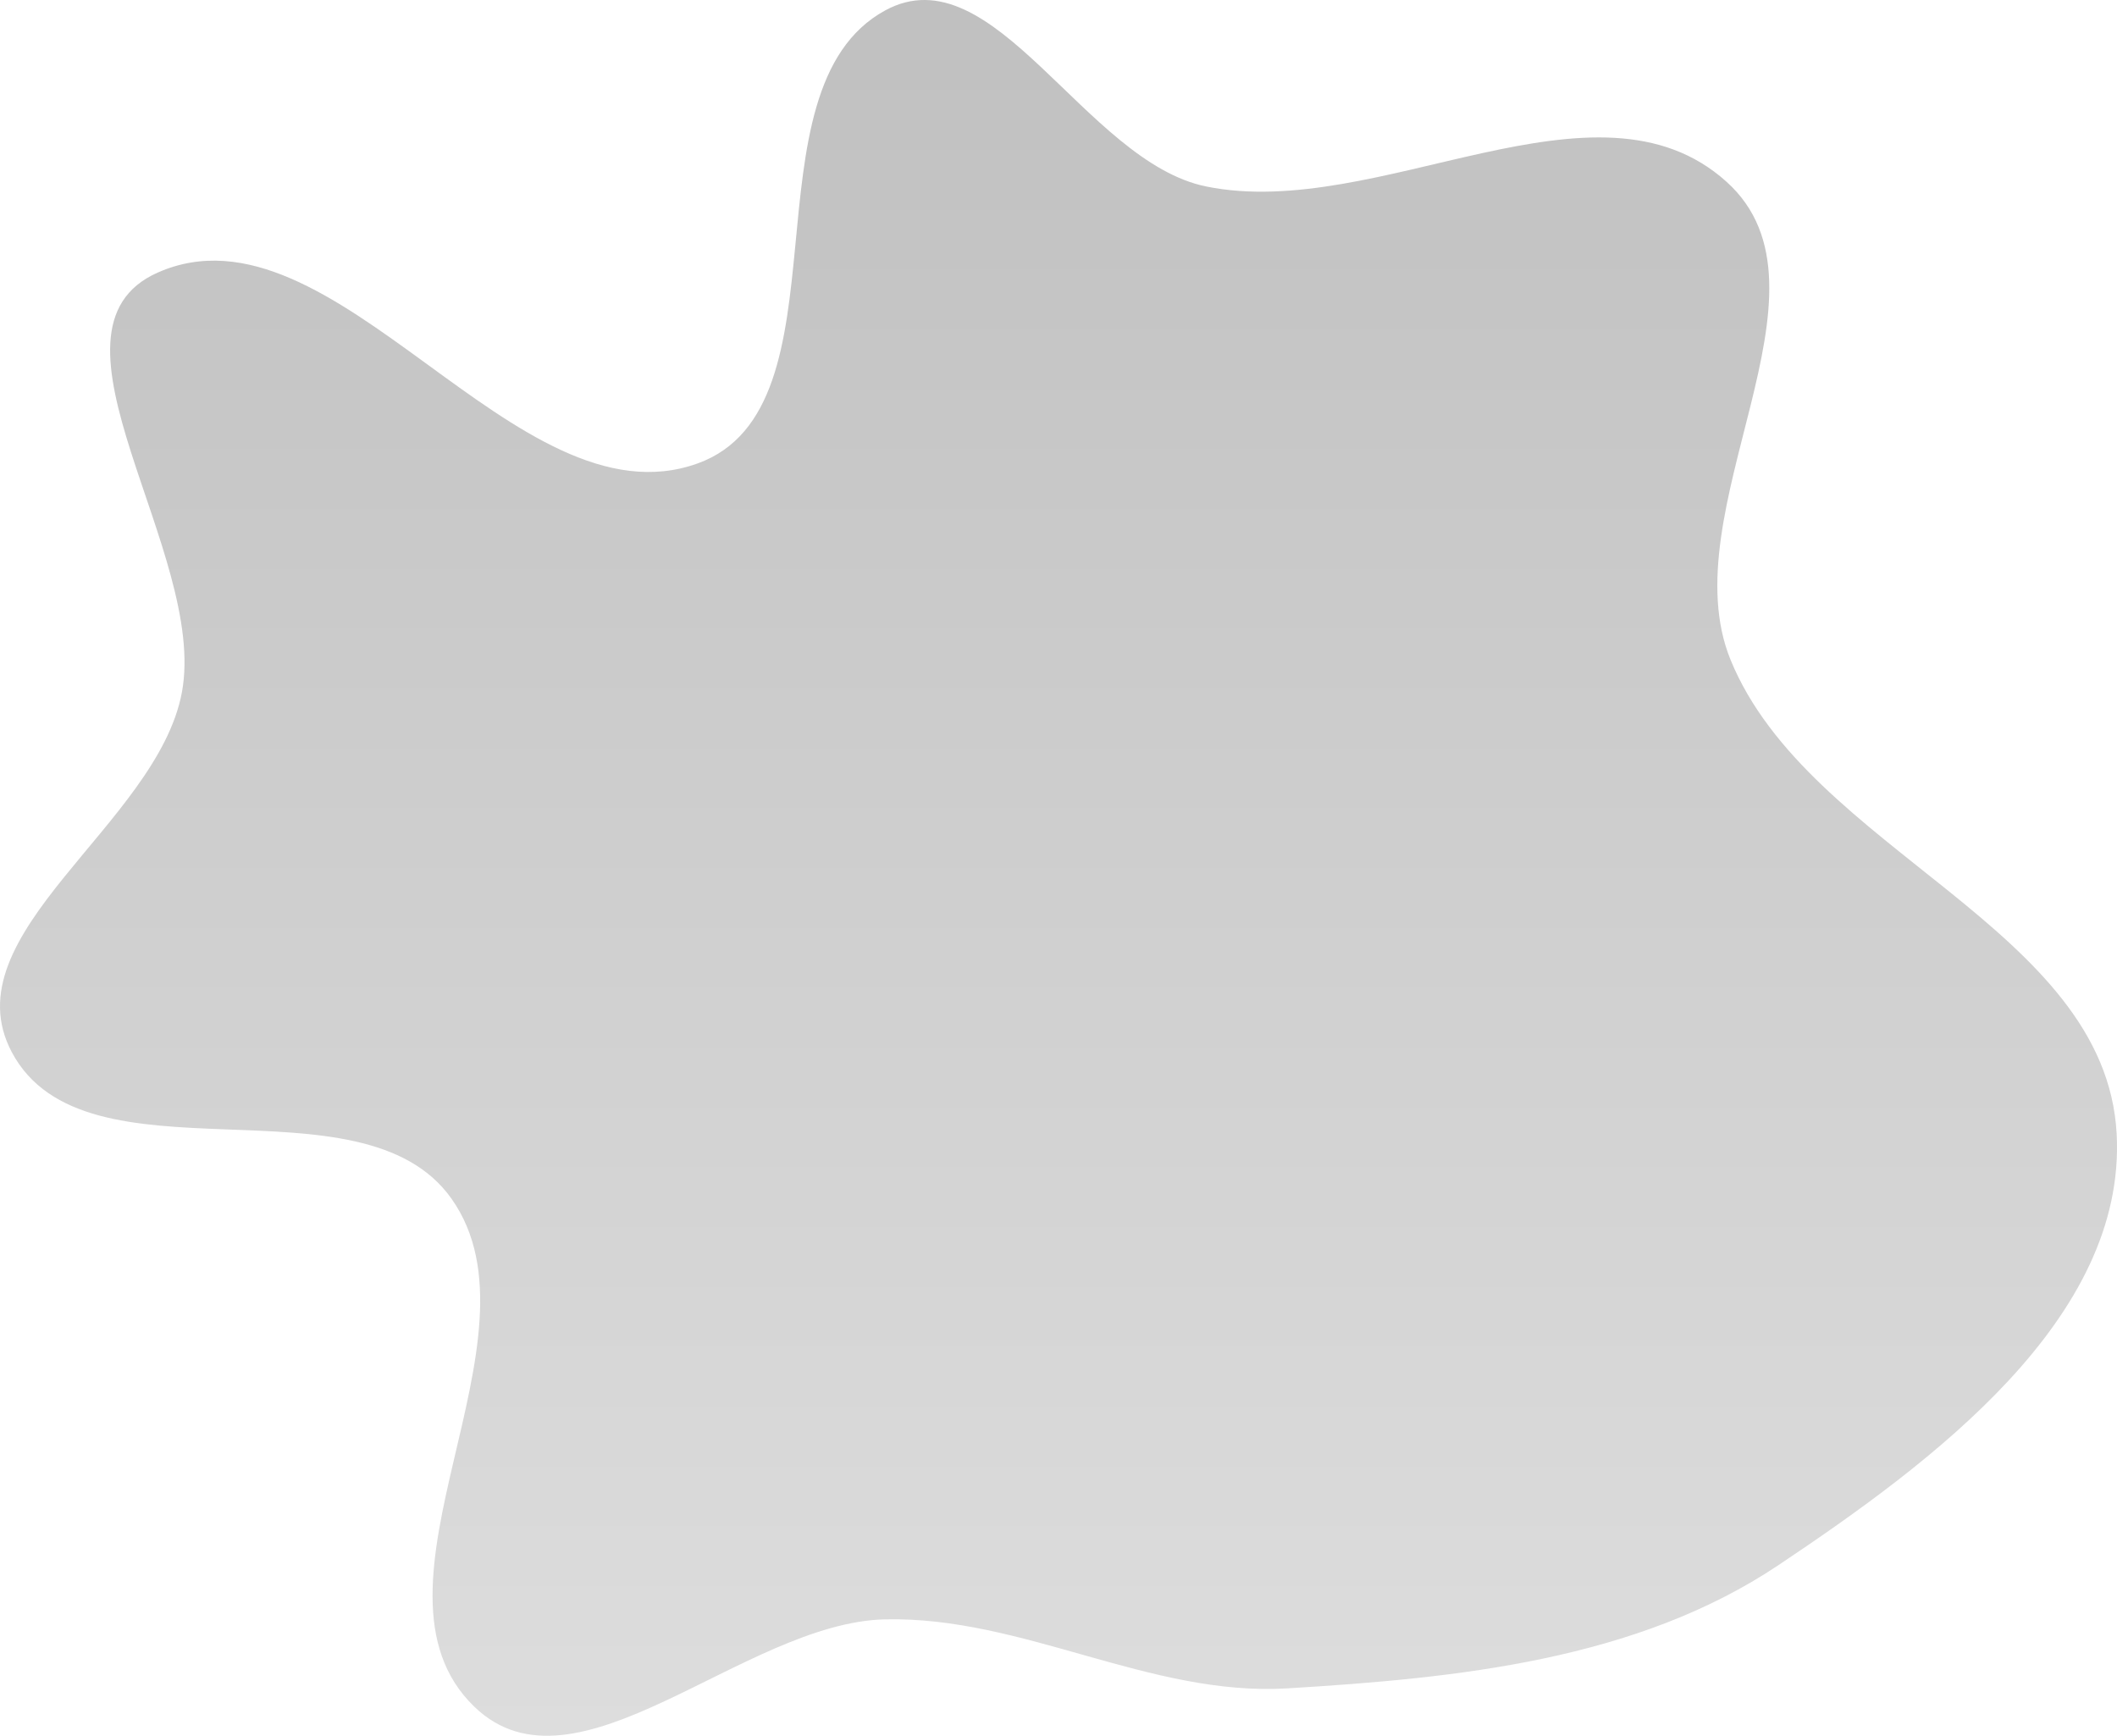 <svg width="50" height="41" viewBox="0 0 50 41" fill="none" xmlns="http://www.w3.org/2000/svg">
<path fill-rule="evenodd" clip-rule="evenodd" d="M20.907 0.246C23.47 -1.15 25.627 3.821 28.487 4.404C32.553 5.232 37.7 1.515 40.78 4.295C43.609 6.849 39.429 12.059 40.874 15.586C42.722 20.096 49.735 21.915 49.992 26.782C50.222 31.145 45.634 34.537 42.002 36.966C38.648 39.208 34.436 39.631 30.409 39.875C27.161 40.072 24.161 38.172 20.907 38.245C17.558 38.319 13.603 42.637 11.198 40.304C8.289 37.483 13.003 31.621 10.665 28.312C8.532 25.294 2.017 28.113 0.28 24.852C-1.211 22.051 3.713 19.472 4.296 16.352C4.912 13.057 0.658 7.799 3.722 6.439C7.896 4.586 12.181 12.493 16.477 10.945C20.155 9.62 17.474 2.116 20.907 0.246Z" fill="url(#paint0_linear_4_14)"/>
<defs>
<linearGradient id="paint0_linear_4_14" x1="25" y1="0" x2="25" y2="40.995" gradientUnits="userSpaceOnUse">
<stop stop-color="#C0C0C0"/>
<stop offset="1" stop-color="#DDDDDD"/>
</linearGradient>
</defs>
</svg>
